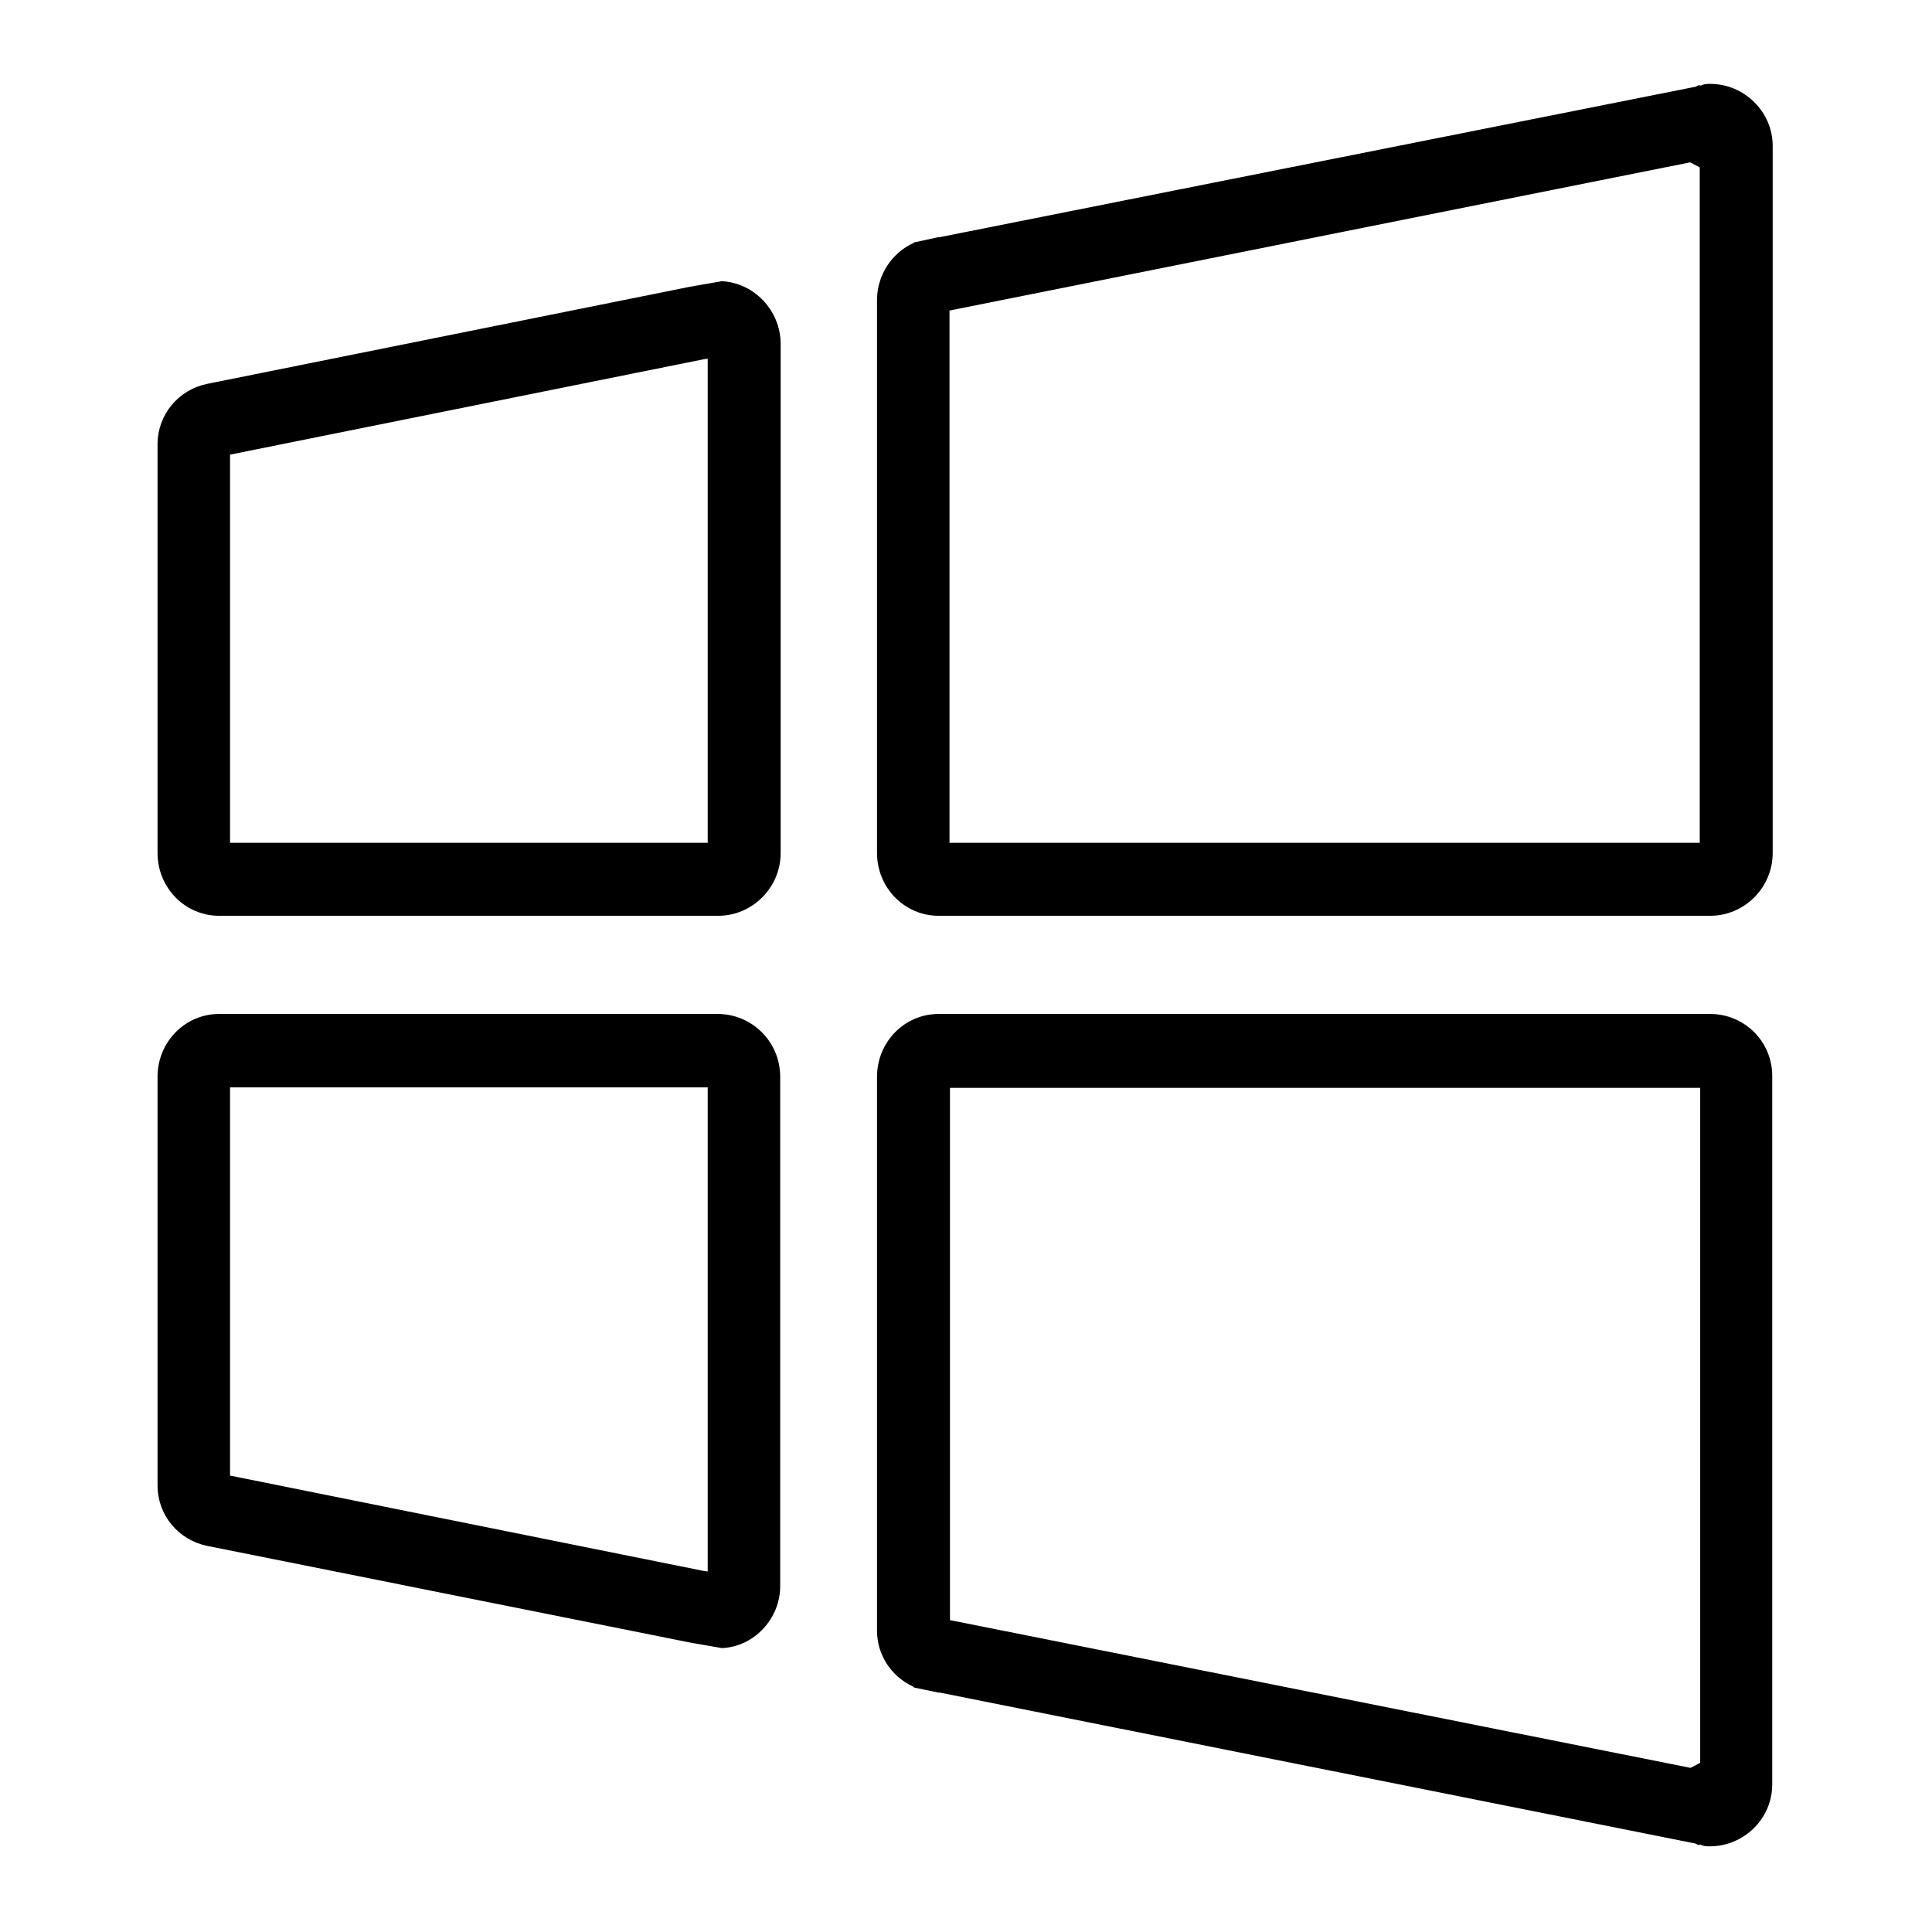 <?xml version="1.0" encoding="UTF-8" standalone="no"?>
<svg
   xmlns:dc="http://purl.org/dc/elements/1.1/"
   xmlns:cc="http://creativecommons.org/ns#"
   xmlns:rdf="http://www.w3.org/1999/02/22-rdf-syntax-ns#"
   xmlns:svg="http://www.w3.org/2000/svg"
   xmlns="http://www.w3.org/2000/svg"
   xmlns:sodipodi="http://sodipodi.sourceforge.net/DTD/sodipodi-0.dtd"
   xmlns:inkscape="http://www.inkscape.org/namespaces/inkscape"
   height="24"
   id="Layer_1"
   version="1.1"
   viewBox="0 0 24 24"
   width="24"
   xml:space="preserve"
   sodipodi:docname="windows.dyn.svg"
   inkscape:version="0.92.5 (2060ec1f9f, 2020-04-08)"><defs
   id="defs15" /><sodipodi:namedview
   pagecolor="#ffffff"
   bordercolor="#666666"
   borderopacity="1"
   objecttolerance="10"
   gridtolerance="10"
   guidetolerance="10"
   inkscape:pageopacity="0"
   inkscape:pageshadow="2"
   inkscape:window-width="1790"
   inkscape:window-height="1175"
   id="namedview13"
   showgrid="false"
   inkscape:zoom="5.2149125"
   inkscape:cx="-100.80775"
   inkscape:cy="36.089809"
   inkscape:window-x="0"
   inkscape:window-y="0"
   inkscape:window-maximized="0"
   inkscape:current-layer="Layer_1" />
	 <style
   id="style5">
	   path, g {
		 fill: #000000;
	   }
	   @media (prefers-color-scheme: dark) {
		 path, g {
		   fill: #E9ECEF;
		 }
	   }
	 </style>
	<g
   id="g10"
   transform="matrix(0.057,0,0,0.057,-2.603,-2.606)"
   style="stroke-width:7.012;stroke-miterlimit:4;stroke-dasharray:none;stroke-opacity:1"><path
     d="m 199.9,282.7 v 105.5 l -0.8,-0.1 -103.3,-20.8 v -84.6 h 104.1 m 2.2,-16 H 93.4 C 86,266.7 80,272.8 80,280.4 v 89 c 0,6.6 4.6,11.9 10.7,13.2 l 105.4,21.1 6.9,1.2 c 7,-0.3 12.7,-6.4 12.7,-13.5 v -111 c 0,-7.7 -6.2,-13.7 -13.6,-13.7 z"
     id="path2"
     inkscape:connector-curvature="0"
     style="stroke-width:7.012;stroke-miterlimit:4;stroke-dasharray:none;stroke-opacity:1" /><path
     d="m 416.2,282.7 v 147.2 l -2.1,1.1 -160.4,-32 -1,-0.2 v -116 h 163.5 m 2.2,-16.1 H 250.2 c -7.4,0 -13.4,6.1 -13.4,13.7 v 120.5 0.2 c 0,5.5 3.3,10.1 7.9,12.2 0.2,0.2 0.2,0.2 0.2,0.2 l 5.3,1.1 c 0.2,0 0.2,0 0.3,0 l 164.7,32.9 c 0.2,0.1 0.5,0.3 0.7,0.3 0.1,0 0.2,0 0.3,-0.1 0.7,0.4 1.4,0.4 2.1,0.4 7.4,0 13.6,-6 13.6,-13.5 V 280.4 c 0.1,-7.7 -6.1,-13.7 -13.5,-13.7 z"
     id="path4"
     inkscape:connector-curvature="0"
     style="stroke-width:7.012;stroke-miterlimit:4;stroke-dasharray:none;stroke-opacity:1" /><path
     d="m 414,81.1 2.1,1.1 V 229.4 H 252.6 v -116 l 1,-0.2 L 414,81.1 M 418.4,64 c -0.7,0 -1.4,0 -2.1,0.4 -0.1,-0.1 -0.2,-0.1 -0.3,-0.1 -0.2,0 -0.5,0.1 -0.7,0.3 L 250.5,97.4 c -0.2,0 -0.2,0 -0.3,0 l -5.1,1.1 c 0,0 -0.2,0 -0.4,0.2 -4.6,2.1 -7.9,6.9 -7.9,12.4 v 120.5 c 0,7.6 6,13.7 13.4,13.7 h 168.2 c 7.4,0 13.6,-6.1 13.6,-13.7 V 77.5 C 432,70.1 425.8,64 418.4,64 Z"
     id="path6"
     inkscape:connector-curvature="0"
     style="stroke-width:7.012;stroke-miterlimit:4;stroke-dasharray:none;stroke-opacity:1" /><path
     d="M 199.9,123.9 V 229.4 H 95.8 v -84.6 l 103.3,-20.8 0.8,-0.1 M 203,107 196.1,108.2 90.7,129.4 C 84.6,130.7 80,136 80,142.6 v 89 c 0,7.6 6,13.7 13.4,13.7 h 108.8 c 7.4,0 13.6,-6.1 13.6,-13.7 V 120.5 C 215.7,113.4 210.1,107.4 203,107 Z"
     id="path8"
     inkscape:connector-curvature="0"
     style="stroke-width:7.012;stroke-miterlimit:4;stroke-dasharray:none;stroke-opacity:1" /></g>
 </svg>
